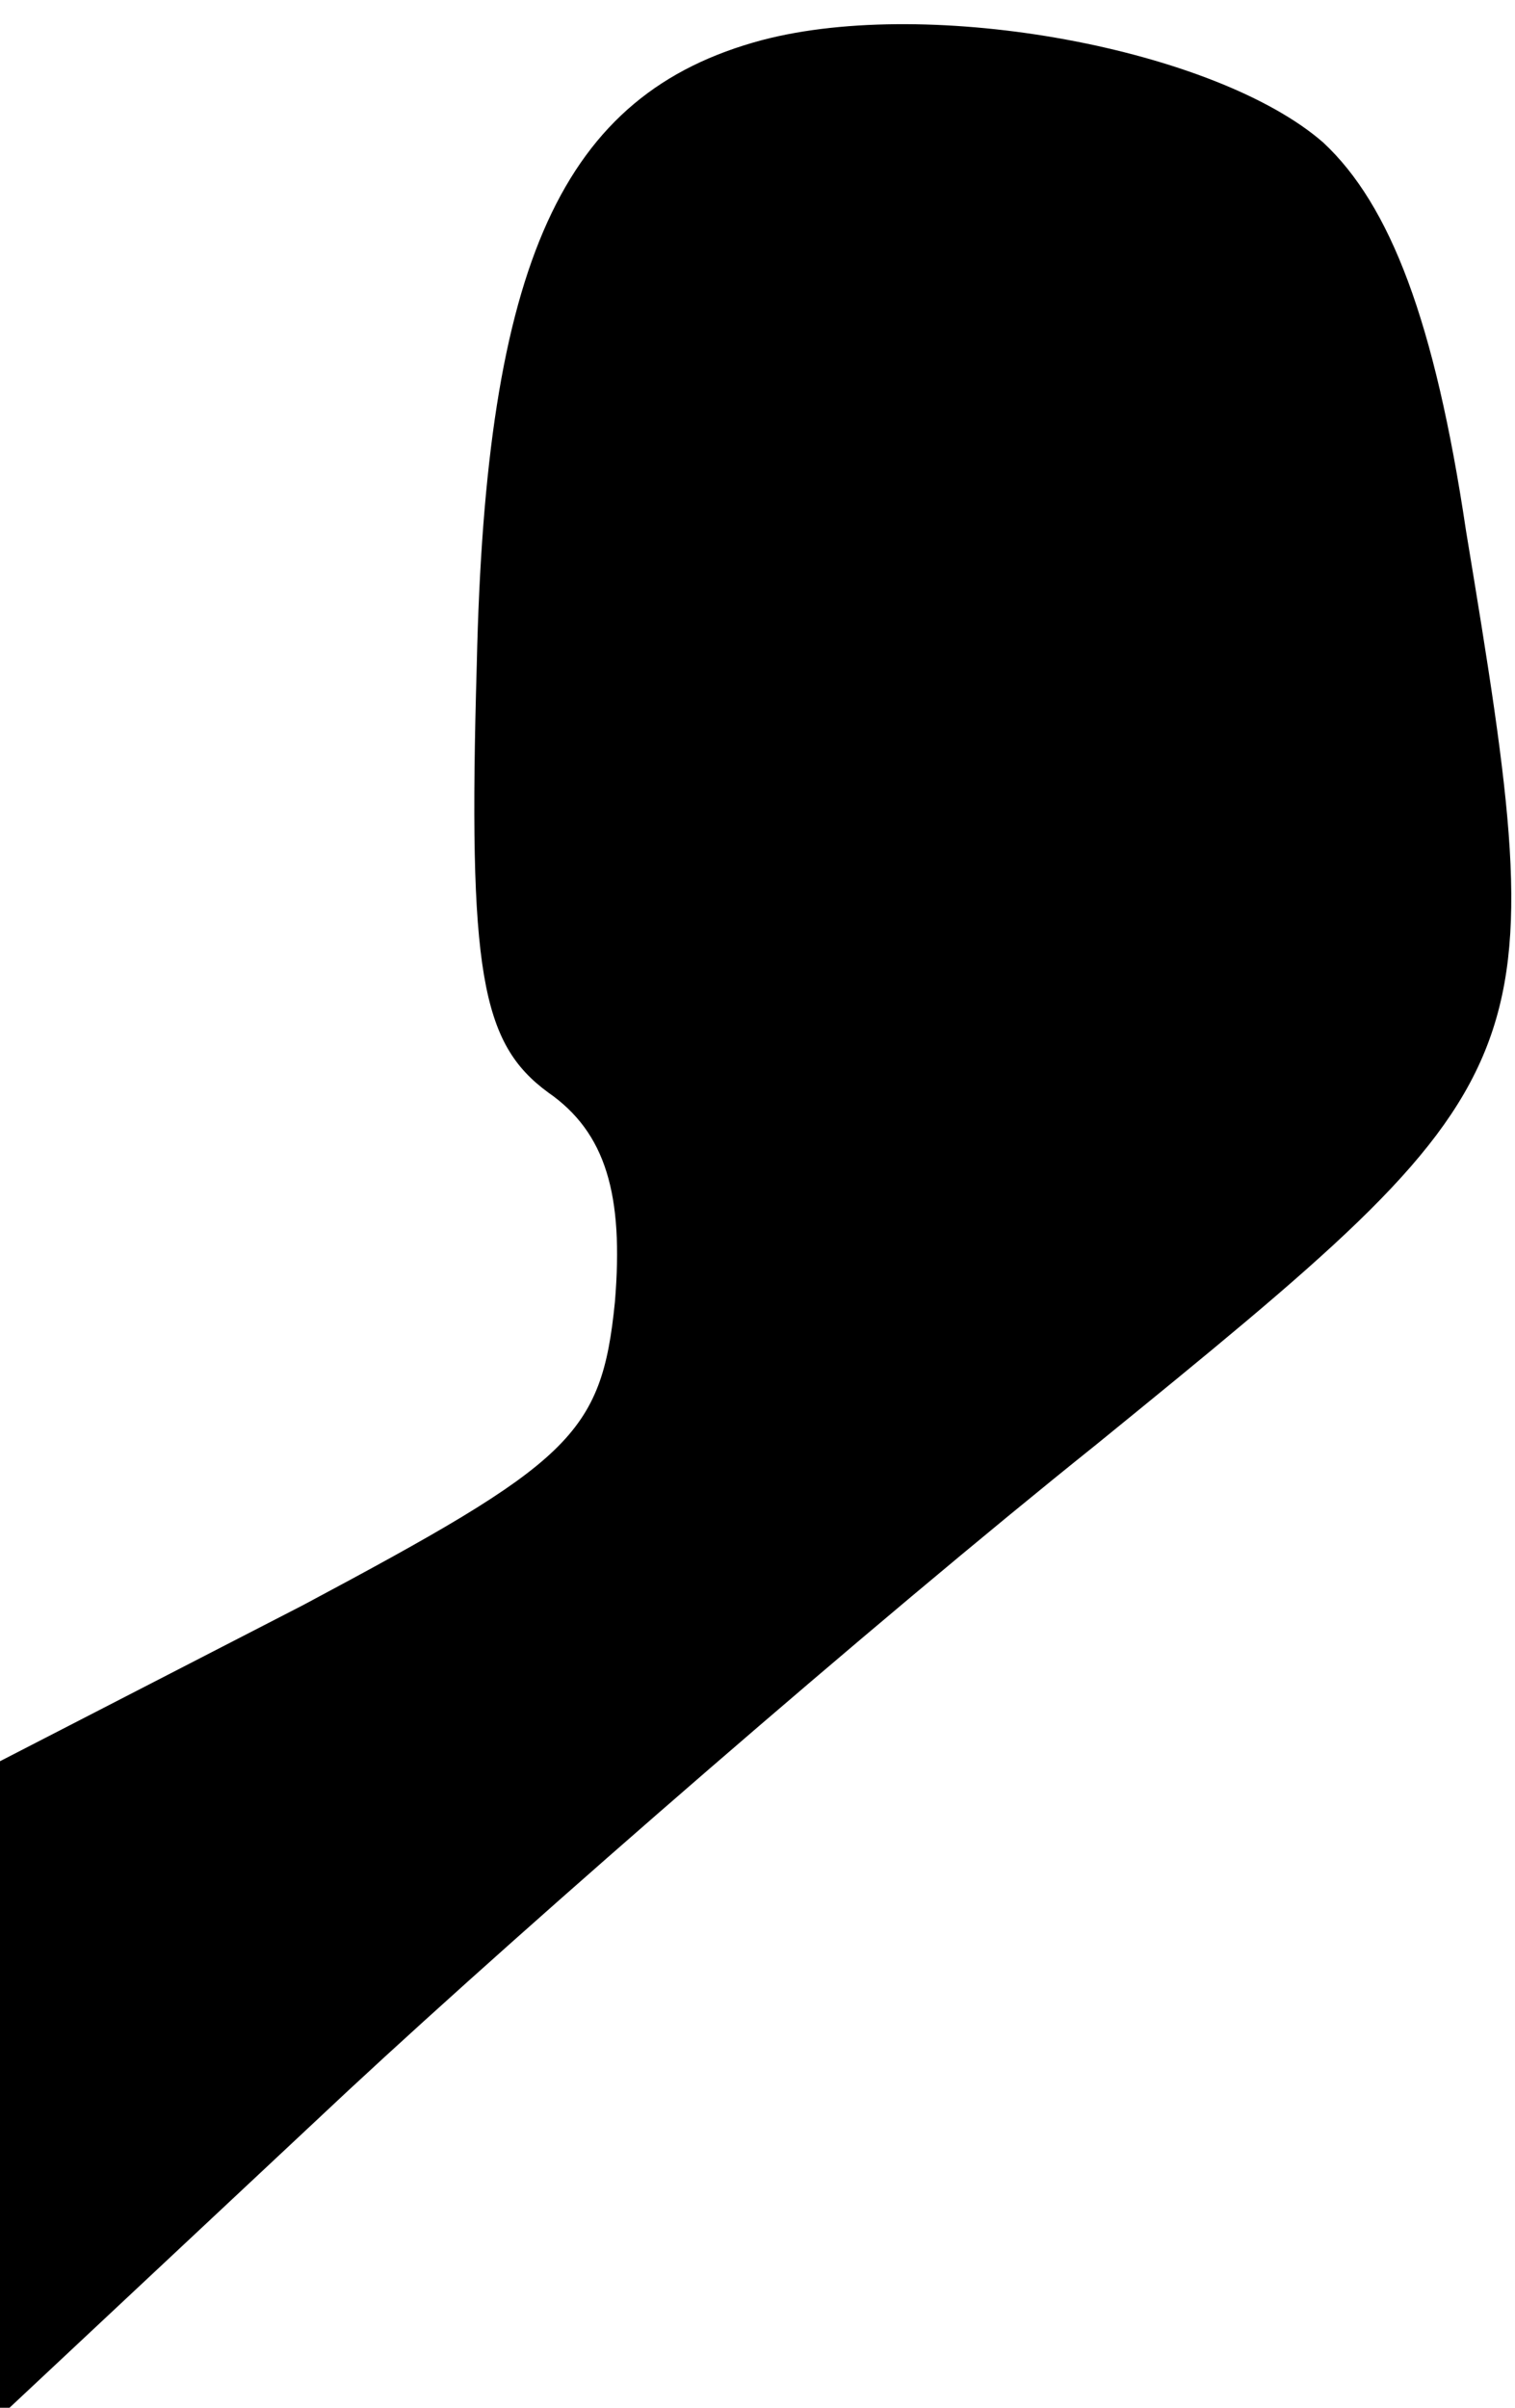 <?xml version="1.0" standalone="no"?>
<!DOCTYPE svg PUBLIC "-//W3C//DTD SVG 20010904//EN"
 "http://www.w3.org/TR/2001/REC-SVG-20010904/DTD/svg10.dtd">
<svg version="1.0" xmlns="http://www.w3.org/2000/svg"
 width="34pt" height="54pt" viewBox="0 0 34 54"
 preserveAspectRatio="xMidYMid meet">
<g transform="translate(0,54) scale(0.1,-0.1)"
fill="#000000" stroke="none">
<path fill="#000000" stroke="none" d="M171 531 c-45 -12 -62 -50 -64 -140 -2
-69 1 -85 16 -96 13 -9 17 -23 15 -47 -3 -30 -10 -36 -70 -68 l-68 -35 0 -73
0 -74 78 73 c42 39 118 105 168 145 102 83 103 84 83 205 -7 47 -17 73 -32 87
-24 21 -88 33 -126 23z"/>
</g>
</svg>

